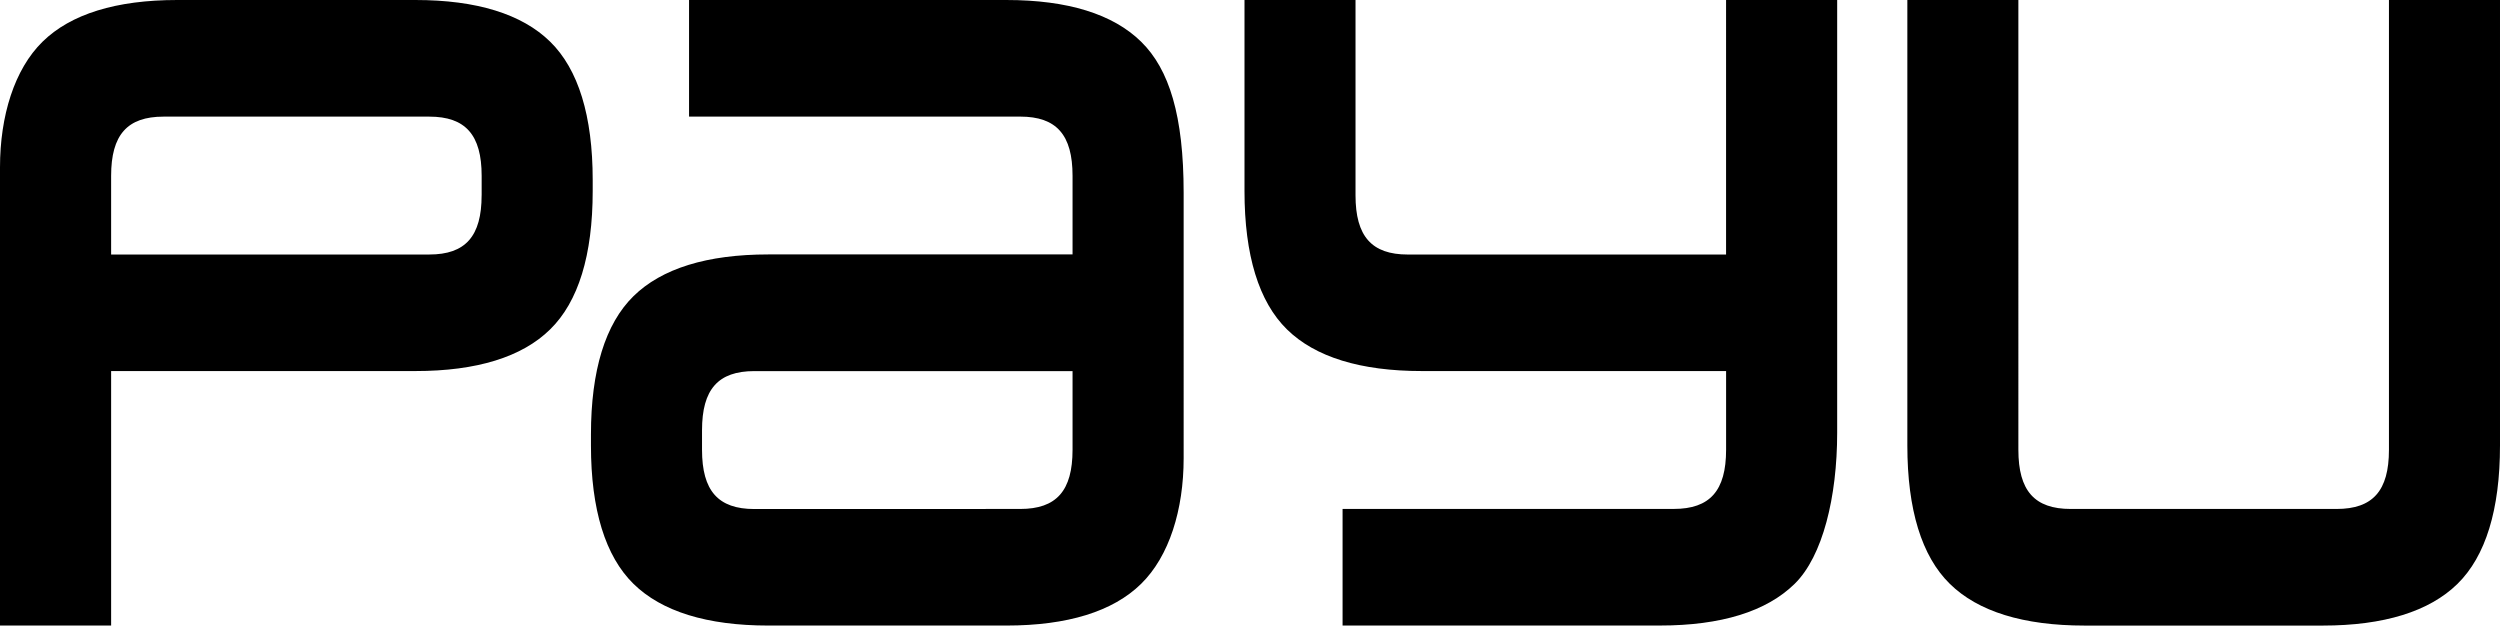 <svg xmlns="http://www.w3.org/2000/svg" viewBox="0 0 1024.001 256.238"><path d="M225.351 17.081C213.801 5.755 195.235 0 170.157 0H72.601C47.554 0 28.978 5.755 17.428 17.081 5.898 28.386 0 47.463 0 68.537v187.689h45.517V151.983h124.641c25.078 0 43.684-5.735 55.194-17.08 11.55-11.315 17.418-30.372 17.418-56.678V73.74c0-26.276-5.878-45.353-17.418-56.658zm-28.077 62.905c0 16.784-6.615 24.259-21.433 24.259H45.517V72.019c0-16.773 6.594-24.248 21.453-24.248h108.882c14.817 0 21.433 7.475 21.433 24.248v7.966zm270.141-62.894C455.875 5.746 437.278.002 412.221.002H282.235v47.76h135.65c14.857 0 21.432 7.475 21.432 24.248v32.205h-124.62c-25.089 0-43.664 5.755-55.225 17.101-11.52 11.305-17.418 30.382-17.418 56.658v4.505c0 26.265 5.898 45.353 17.418 56.658 11.55 11.325 30.137 17.091 55.224 17.091h97.515c25.037 0 43.653-5.755 55.193-17.091 11.53-11.294 17.418-30.382 17.418-51.446V78.973c.01-31.498-5.878-50.575-17.408-61.88zm-28.098 167.137c0 16.793-6.574 24.238-21.433 24.238l-108.882.031c-14.868 0-21.453-7.465-21.453-24.259v-7.998c0-16.773 6.574-24.238 21.453-24.238h130.315v32.226zM752.507.002v177.275c0 26.265-5.909 50.575-17.408 61.849-11.55 11.346-30.146 17.091-55.204 17.091H549.919v-47.76h135.65c14.847 0 21.441-7.465 21.441-24.248v-32.226H582.38c-25.079 0-43.674-5.714-55.236-17.06-11.52-11.305-17.398-30.382-17.398-56.668V.001h45.476v79.995c0 16.784 6.595 24.259 21.442 24.259h130.335V.001h45.506zm271.493 0v182.487c0 26.265-5.888 45.353-17.408 56.658-11.55 11.325-30.157 17.091-55.204 17.091h-97.515c-25.078 0-43.684-5.755-55.214-17.091-11.53-11.294-17.408-30.382-17.408-56.658V.002h45.476V184.23c0 16.793 6.595 24.238 21.453 24.238h108.882c14.848 0 21.453-7.444 21.453-24.238V.002h45.486z"/></svg>